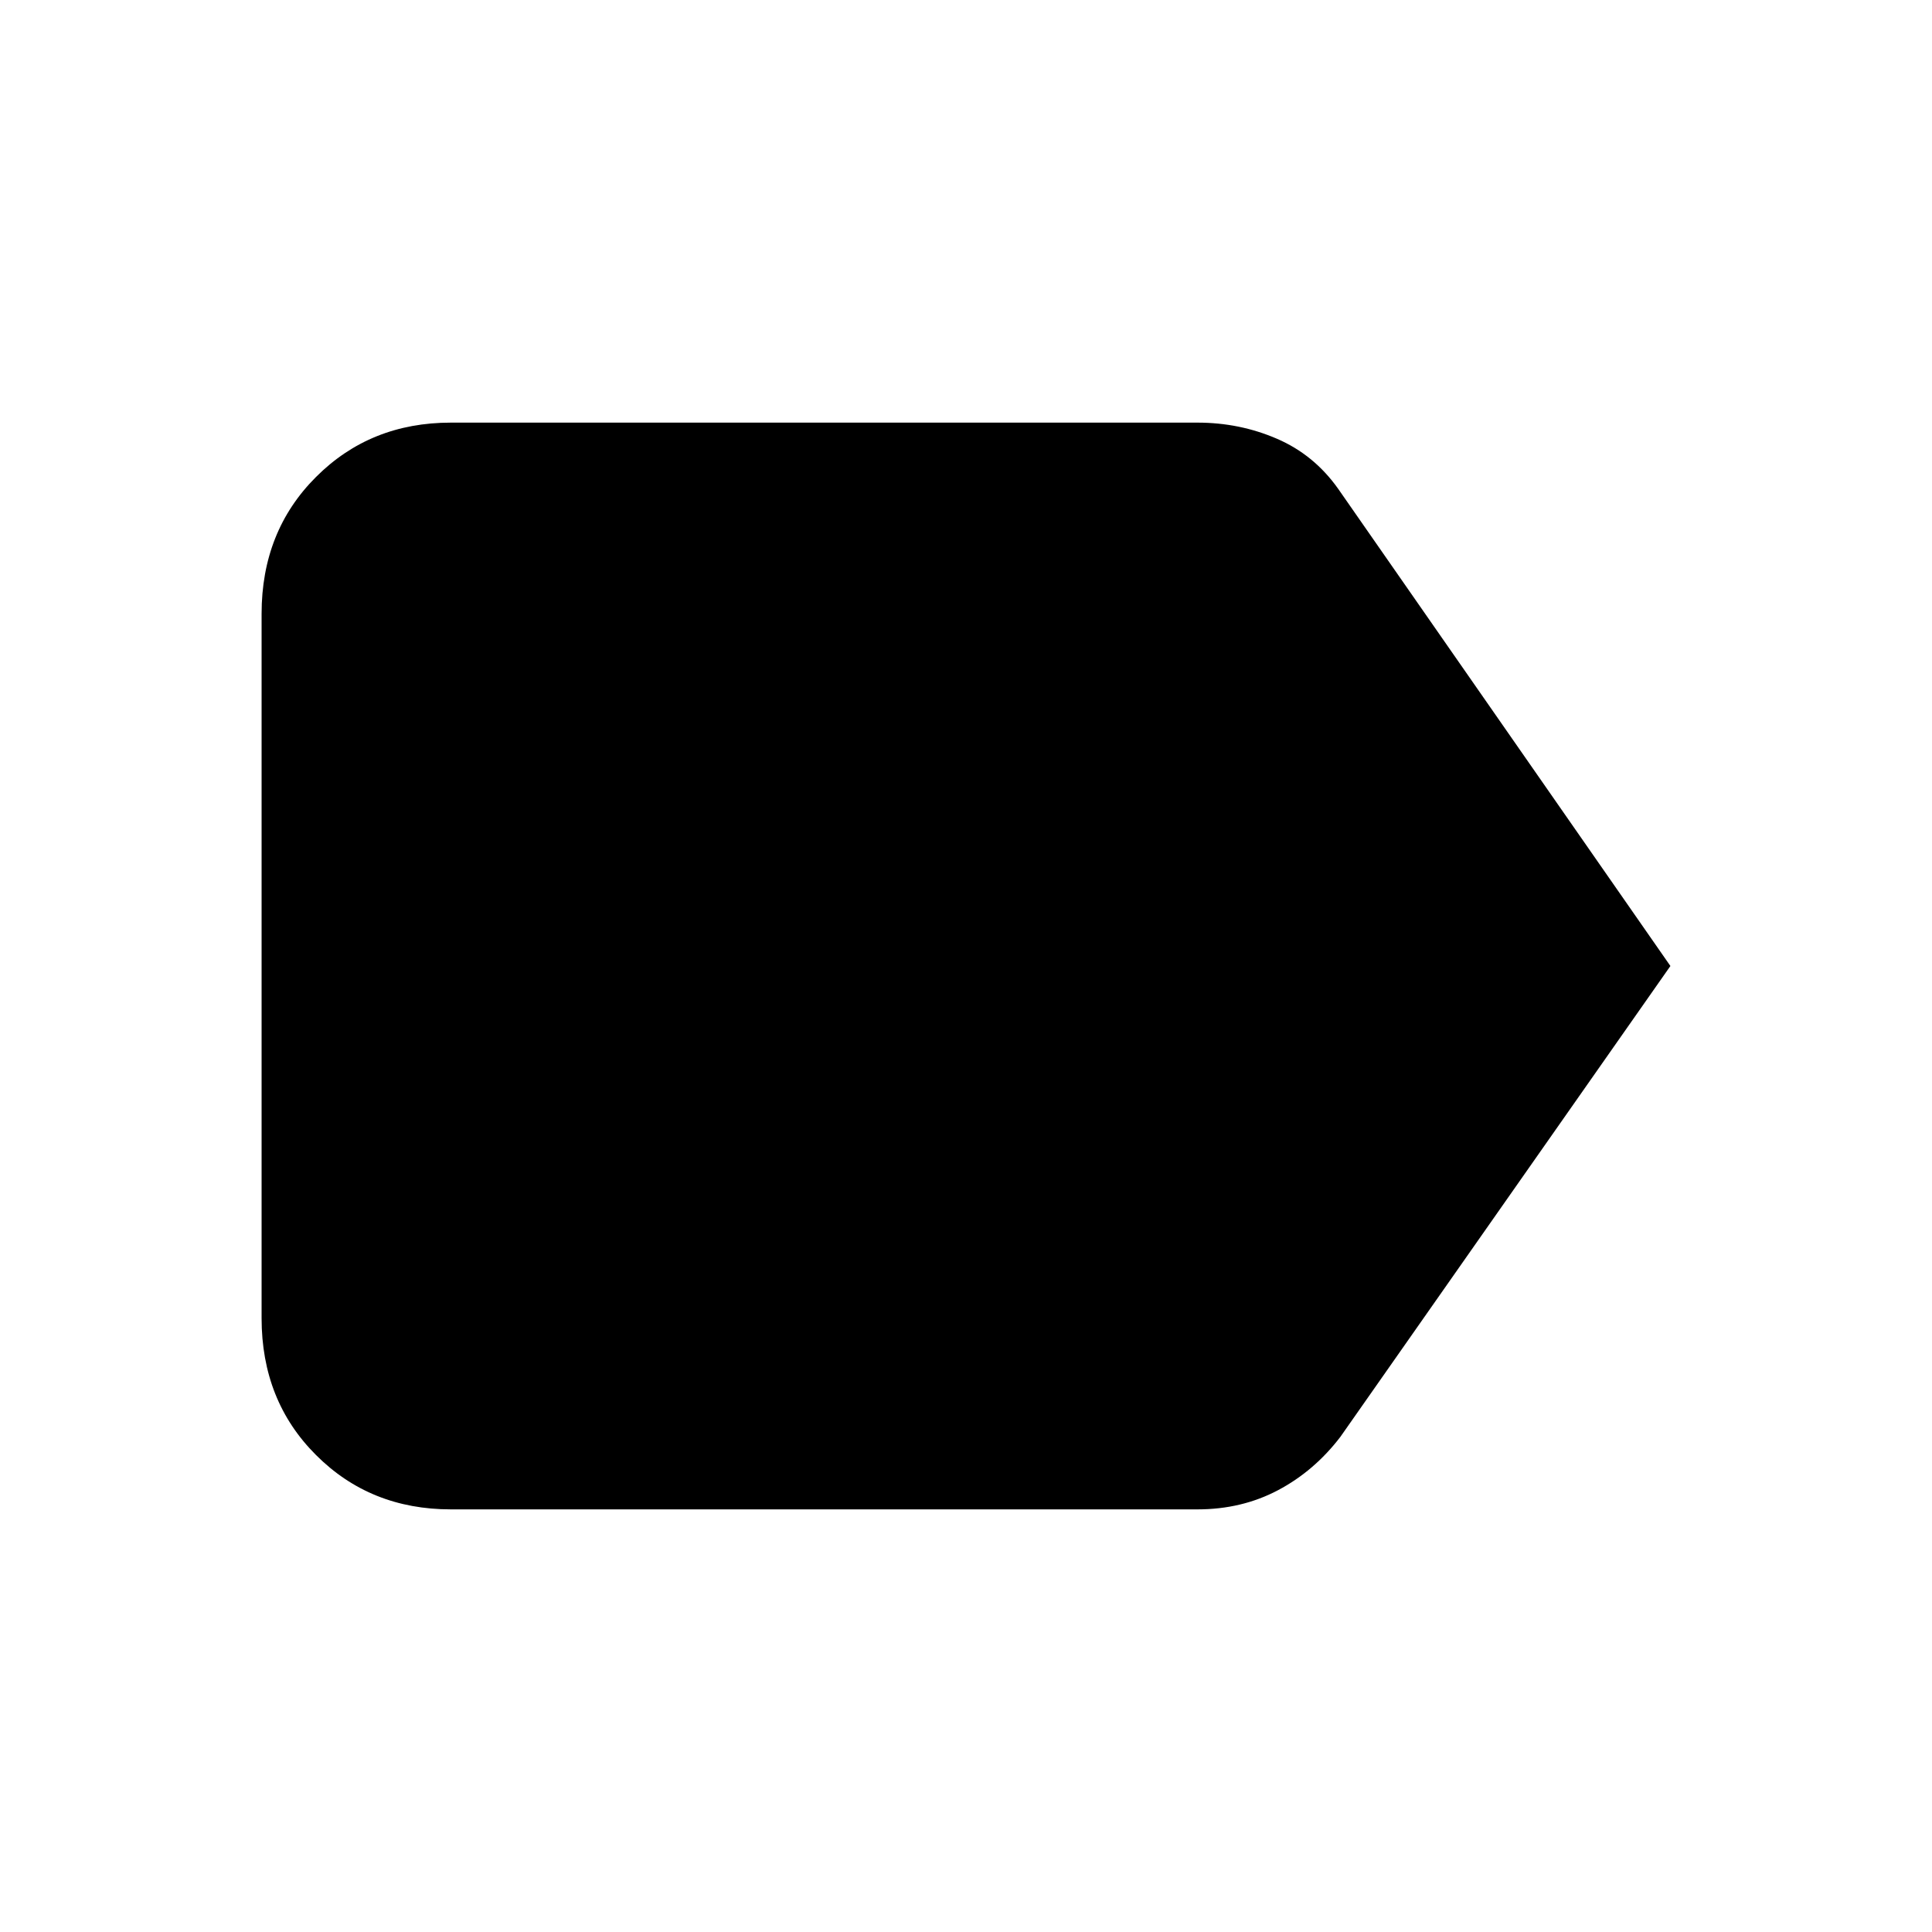 <svg xmlns="http://www.w3.org/2000/svg" height="20" width="20"><path d="M17.292 10 13.875 14.875Q13.604 15.229 13.229 15.427Q12.854 15.625 12.396 15.625H4.667Q3.833 15.625 3.271 15.062Q2.708 14.5 2.708 13.646V6.354Q2.708 5.5 3.271 4.938Q3.833 4.375 4.667 4.375H12.396Q12.833 4.375 13.219 4.542Q13.604 4.708 13.854 5.062Z"/></svg>